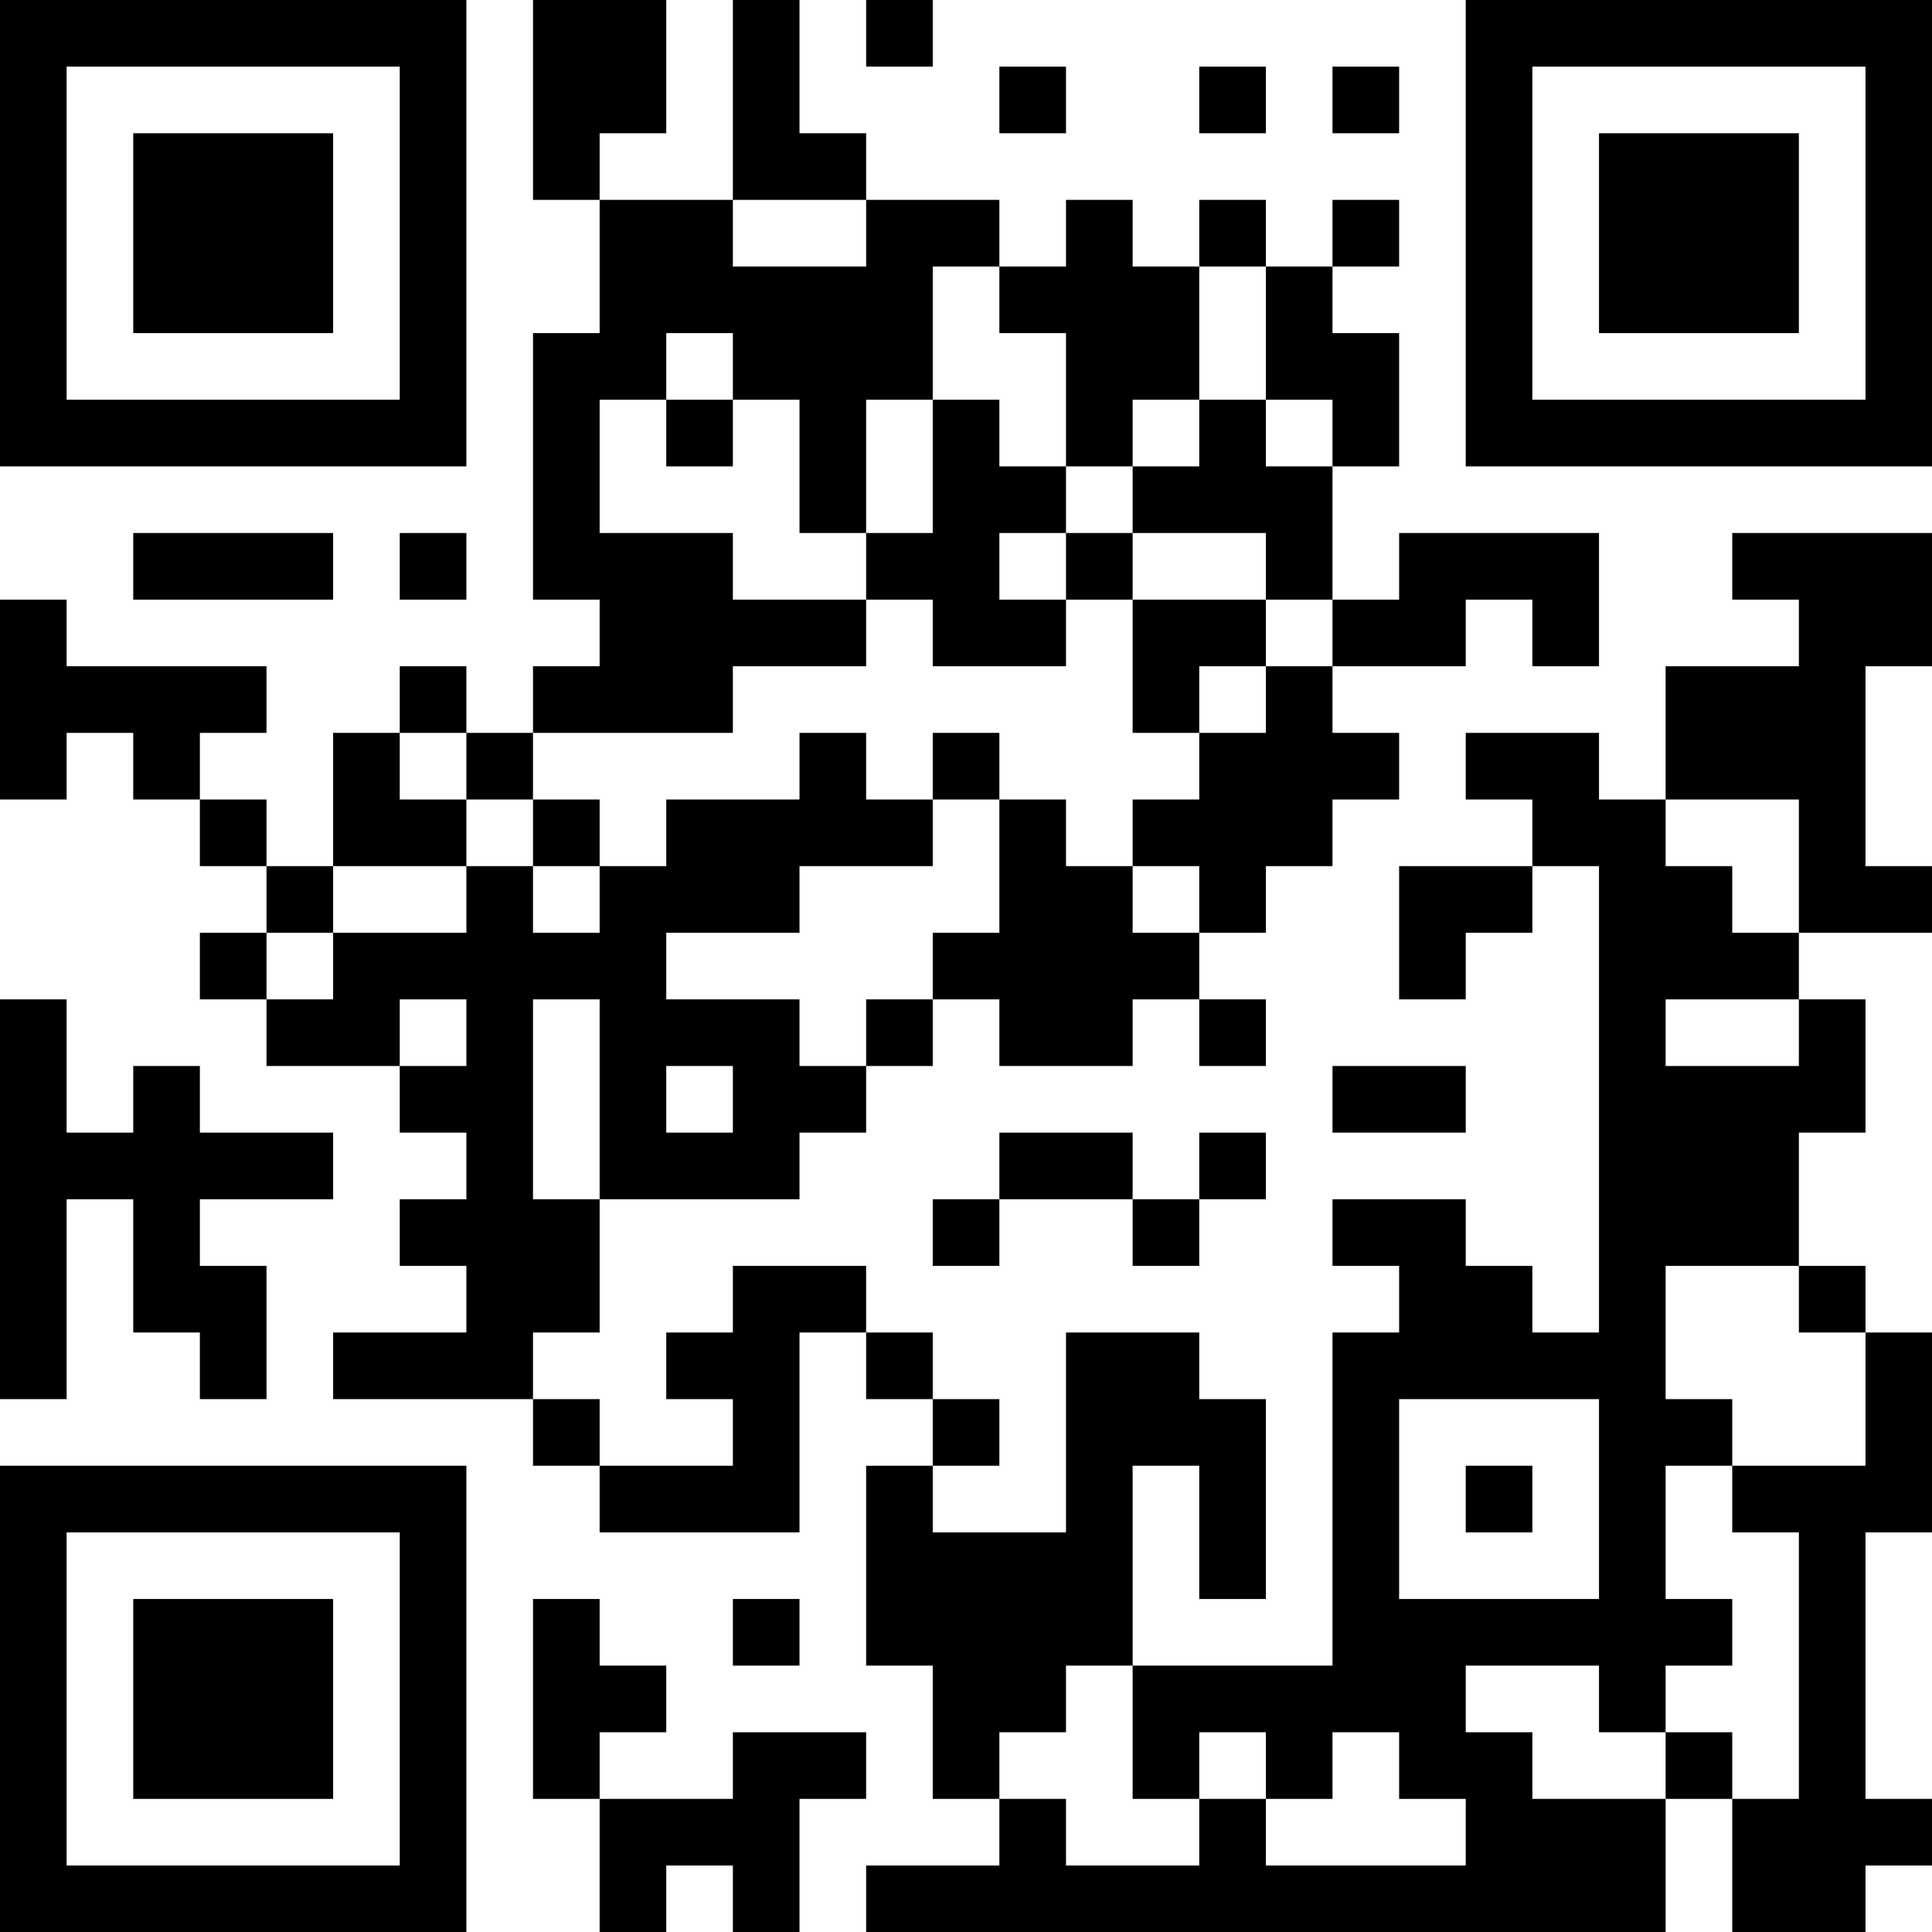 <?xml version="1.0" encoding="UTF-8"?>
<svg xmlns="http://www.w3.org/2000/svg" version="1.1" width="200" height="200" viewBox="0 0 200 200"><rect x="0" y="0" width="200" height="200" fill="#ffffff"/><g transform="scale(6.897)"><g transform="translate(0,0)"><path fill-rule="evenodd" d="M8 0L8 3L9 3L9 5L8 5L8 9L9 9L9 10L8 10L8 11L7 11L7 10L6 10L6 11L5 11L5 13L4 13L4 12L3 12L3 11L4 11L4 10L1 10L1 9L0 9L0 12L1 12L1 11L2 11L2 12L3 12L3 13L4 13L4 14L3 14L3 15L4 15L4 16L6 16L6 17L7 17L7 18L6 18L6 19L7 19L7 20L5 20L5 21L8 21L8 22L9 22L9 23L12 23L12 20L13 20L13 21L14 21L14 22L13 22L13 25L14 25L14 27L15 27L15 28L13 28L13 29L25 29L25 27L26 27L26 29L28 29L28 28L29 28L29 27L28 27L28 23L29 23L29 20L28 20L28 19L27 19L27 17L28 17L28 15L27 15L27 14L29 14L29 13L28 13L28 10L29 10L29 8L26 8L26 9L27 9L27 10L25 10L25 12L24 12L24 11L22 11L22 12L23 12L23 13L21 13L21 15L22 15L22 14L23 14L23 13L24 13L24 20L23 20L23 19L22 19L22 18L20 18L20 19L21 19L21 20L20 20L20 25L17 25L17 22L18 22L18 24L19 24L19 21L18 21L18 20L16 20L16 23L14 23L14 22L15 22L15 21L14 21L14 20L13 20L13 19L11 19L11 20L10 20L10 21L11 21L11 22L9 22L9 21L8 21L8 20L9 20L9 18L12 18L12 17L13 17L13 16L14 16L14 15L15 15L15 16L17 16L17 15L18 15L18 16L19 16L19 15L18 15L18 14L19 14L19 13L20 13L20 12L21 12L21 11L20 11L20 10L22 10L22 9L23 9L23 10L24 10L24 8L21 8L21 9L20 9L20 7L21 7L21 5L20 5L20 4L21 4L21 3L20 3L20 4L19 4L19 3L18 3L18 4L17 4L17 3L16 3L16 4L15 4L15 3L13 3L13 2L12 2L12 0L11 0L11 3L9 3L9 2L10 2L10 0ZM13 0L13 1L14 1L14 0ZM15 1L15 2L16 2L16 1ZM18 1L18 2L19 2L19 1ZM20 1L20 2L21 2L21 1ZM11 3L11 4L13 4L13 3ZM14 4L14 6L13 6L13 8L12 8L12 6L11 6L11 5L10 5L10 6L9 6L9 8L11 8L11 9L13 9L13 10L11 10L11 11L8 11L8 12L7 12L7 11L6 11L6 12L7 12L7 13L5 13L5 14L4 14L4 15L5 15L5 14L7 14L7 13L8 13L8 14L9 14L9 13L10 13L10 12L12 12L12 11L13 11L13 12L14 12L14 13L12 13L12 14L10 14L10 15L12 15L12 16L13 16L13 15L14 15L14 14L15 14L15 12L16 12L16 13L17 13L17 14L18 14L18 13L17 13L17 12L18 12L18 11L19 11L19 10L20 10L20 9L19 9L19 8L17 8L17 7L18 7L18 6L19 6L19 7L20 7L20 6L19 6L19 4L18 4L18 6L17 6L17 7L16 7L16 5L15 5L15 4ZM10 6L10 7L11 7L11 6ZM14 6L14 8L13 8L13 9L14 9L14 10L16 10L16 9L17 9L17 11L18 11L18 10L19 10L19 9L17 9L17 8L16 8L16 7L15 7L15 6ZM2 8L2 9L5 9L5 8ZM6 8L6 9L7 9L7 8ZM15 8L15 9L16 9L16 8ZM14 11L14 12L15 12L15 11ZM8 12L8 13L9 13L9 12ZM25 12L25 13L26 13L26 14L27 14L27 12ZM0 15L0 21L1 21L1 18L2 18L2 20L3 20L3 21L4 21L4 19L3 19L3 18L5 18L5 17L3 17L3 16L2 16L2 17L1 17L1 15ZM6 15L6 16L7 16L7 15ZM8 15L8 18L9 18L9 15ZM25 15L25 16L27 16L27 15ZM10 16L10 17L11 17L11 16ZM20 16L20 17L22 17L22 16ZM15 17L15 18L14 18L14 19L15 19L15 18L17 18L17 19L18 19L18 18L19 18L19 17L18 17L18 18L17 18L17 17ZM25 19L25 21L26 21L26 22L25 22L25 24L26 24L26 25L25 25L25 26L24 26L24 25L22 25L22 26L23 26L23 27L25 27L25 26L26 26L26 27L27 27L27 23L26 23L26 22L28 22L28 20L27 20L27 19ZM21 21L21 24L24 24L24 21ZM22 22L22 23L23 23L23 22ZM8 24L8 27L9 27L9 29L10 29L10 28L11 28L11 29L12 29L12 27L13 27L13 26L11 26L11 27L9 27L9 26L10 26L10 25L9 25L9 24ZM11 24L11 25L12 25L12 24ZM16 25L16 26L15 26L15 27L16 27L16 28L18 28L18 27L19 27L19 28L22 28L22 27L21 27L21 26L20 26L20 27L19 27L19 26L18 26L18 27L17 27L17 25ZM0 0L0 7L7 7L7 0ZM1 1L1 6L6 6L6 1ZM2 2L2 5L5 5L5 2ZM22 0L22 7L29 7L29 0ZM23 1L23 6L28 6L28 1ZM24 2L24 5L27 5L27 2ZM0 22L0 29L7 29L7 22ZM1 23L1 28L6 28L6 23ZM2 24L2 27L5 27L5 24Z" fill="#000000"/></g></g></svg>
